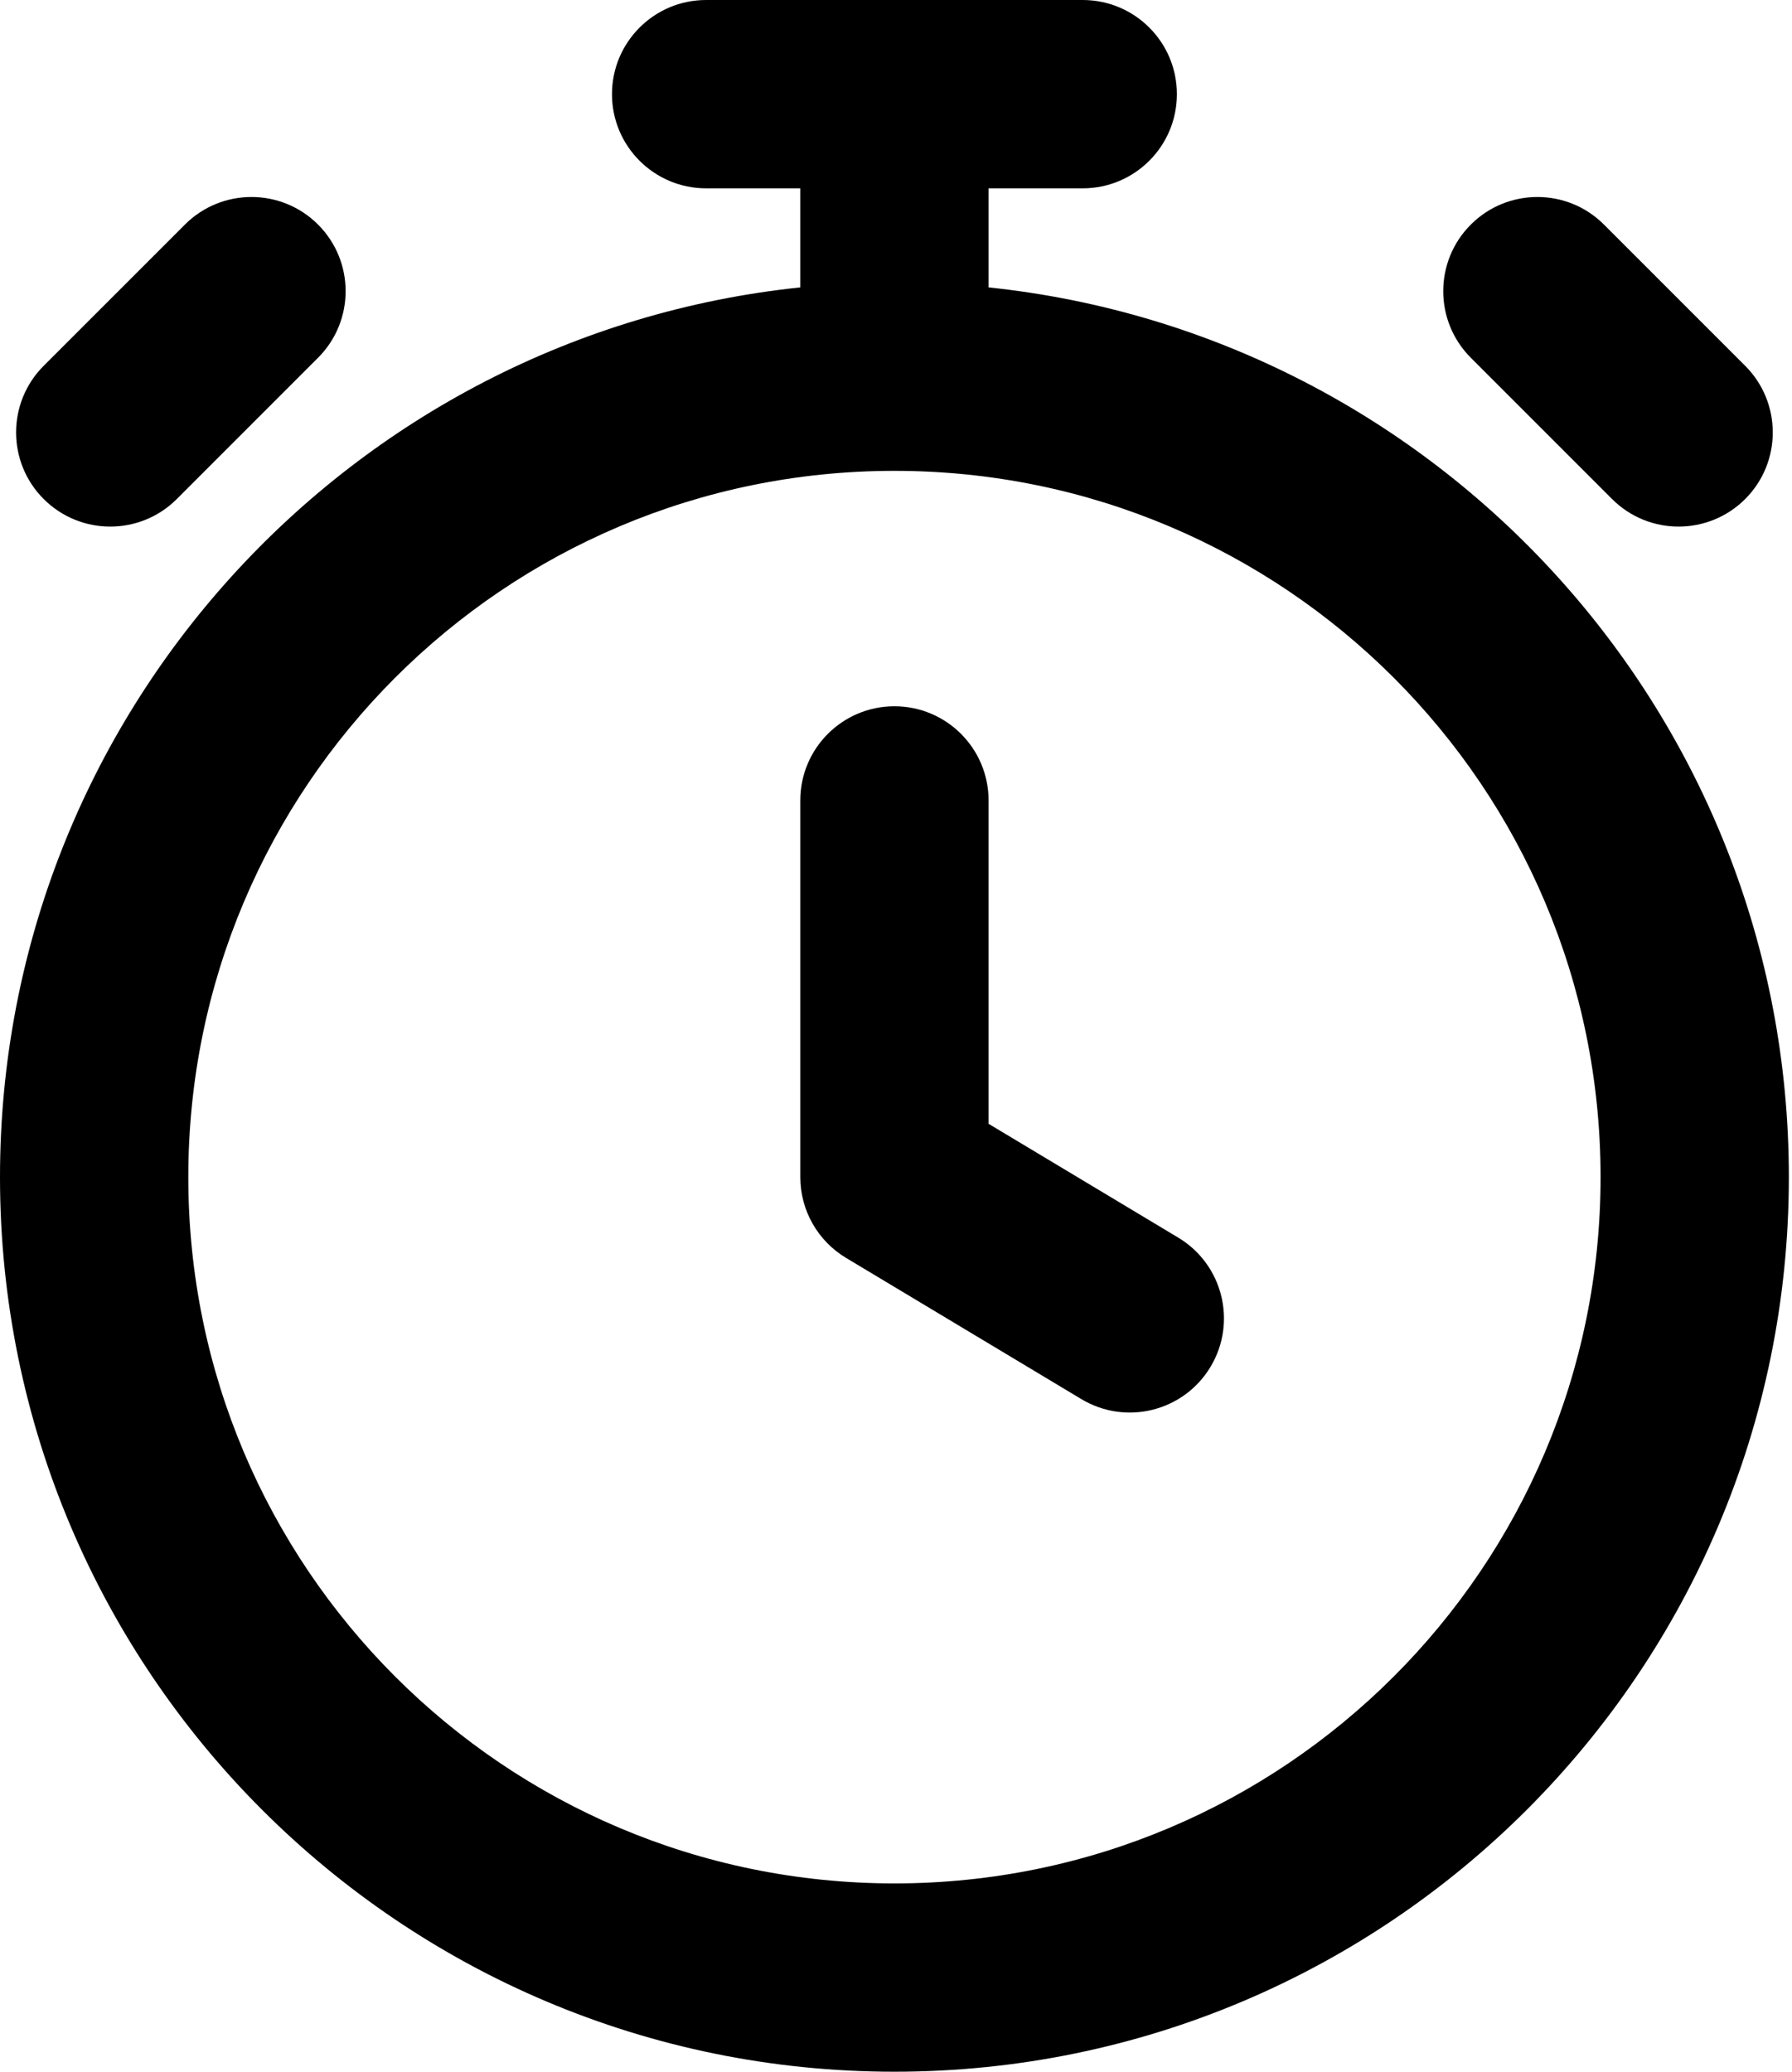 <svg width="385" height="445" viewBox="0 0 385 445" fill="none" xmlns="http://www.w3.org/2000/svg">
<path fill-rule="evenodd" clip-rule="evenodd" d="M131.481 20.226C131.481 9.055 140.536 0 151.707 0H232.619C243.79 0 252.845 9.055 252.845 20.226C252.845 31.397 243.79 40.452 232.619 40.452H212.39V61.732C309.013 71.838 384.324 153.551 384.324 252.838C384.324 358.969 298.291 445 192.162 445C86.033 445 0 358.967 0 252.838C0 153.542 75.314 71.837 171.935 61.732V40.452H151.705C140.534 40.452 131.479 31.397 131.479 20.226H131.481ZM68.333 48.24C76.231 56.138 76.231 68.946 68.333 76.844L53.162 92.016C53.165 92.016 53.158 92.019 53.162 92.016L37.99 107.187C30.092 115.085 17.284 115.085 9.382 107.187C1.484 99.289 1.484 86.481 9.382 78.58L24.554 63.412L39.726 48.24C47.627 40.339 60.432 40.339 68.333 48.24ZM315.995 48.24C323.896 40.339 336.705 40.339 344.602 48.24L374.946 78.58C382.844 86.481 382.844 99.29 374.946 107.187C367.044 115.085 354.236 115.085 346.338 107.187L315.995 76.844C308.097 68.946 308.097 56.138 315.995 48.24ZM192.164 101.137C108.378 101.137 40.457 169.058 40.457 252.844C40.457 336.631 108.378 404.551 192.164 404.551C275.947 404.551 343.871 336.631 343.871 252.844C343.871 169.061 275.947 101.137 192.164 101.137ZM192.164 151.706C203.335 151.706 212.39 160.761 212.39 171.932V241.39L253.139 265.839C262.719 271.588 265.823 284.012 260.077 293.588C254.331 303.168 241.904 306.277 232.327 300.527L181.758 270.187C175.663 266.529 171.938 259.947 171.938 252.839V171.931C171.938 160.759 180.992 151.705 192.164 151.705L192.164 151.706Z" fill="black"/>
</svg>
